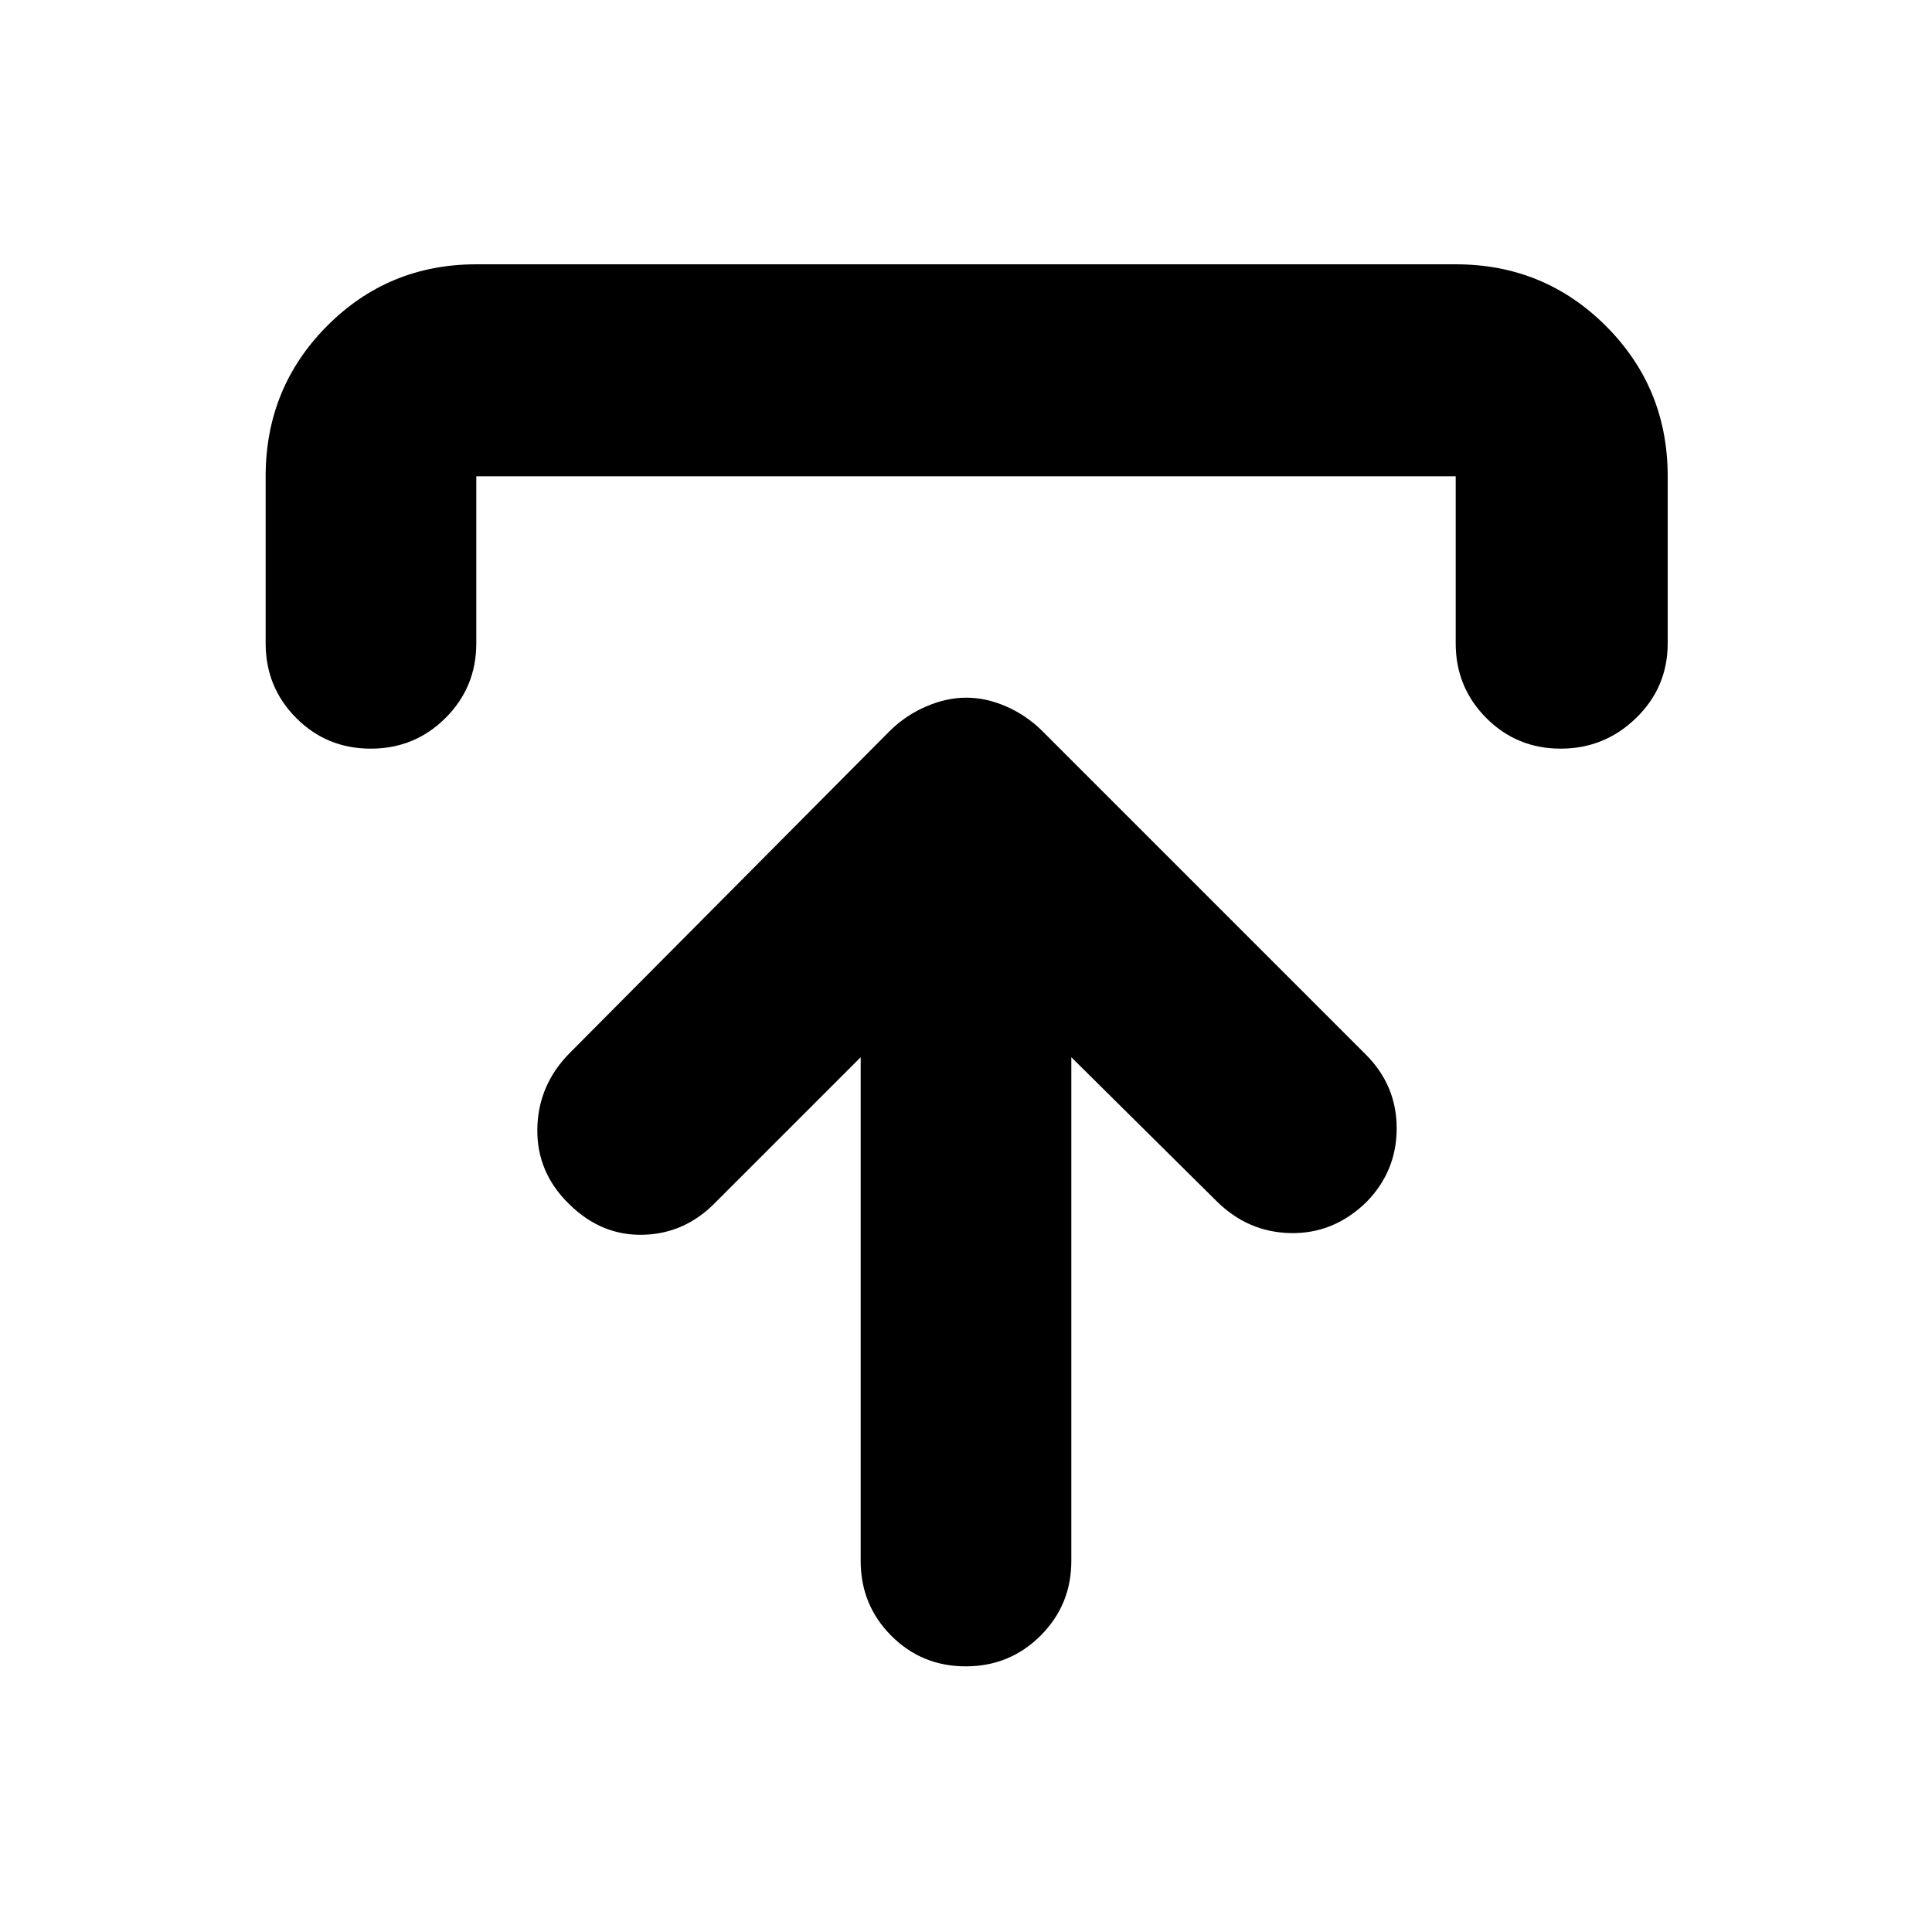 <svg xmlns="http://www.w3.org/2000/svg" height="40" viewBox="0 -960 960 960" width="40"><path d="m427.67-434.67-72 72q-15.2 15.67-36 16.22-20.8.56-36.78-15.16-16.22-15.72-15.89-37.44.33-21.71 16-37.62L442.33-597q7.78-7.61 17.89-11.97t19.94-4.36q9.84 0 19.81 4.36 9.96 4.36 17.7 11.97l161 161Q694-420.67 694-399.33q0 21.33-15.07 36.66-16.2 15.77-37.56 15.39-21.37-.39-37.04-16.05l-72-71.34v250.34q0 21.83-15.28 37.08T479.88-132q-21.88 0-37.05-15.25-15.16-15.25-15.16-37.08v-250.34ZM132-640.33v-83q0-43.98 30.48-74.66 30.49-30.68 74.19-30.68h486.66q43.98 0 74.66 30.68t30.68 74.66v83q0 21.83-15.68 37.08Q797.32-588 775.49-588q-21.82 0-36.99-15.25-15.17-15.25-15.17-37.08v-83H236.67v83q0 21.83-15.29 37.08Q206.1-588 184.22-588q-21.89 0-37.05-15.25Q132-618.5 132-640.33Z"/></svg>